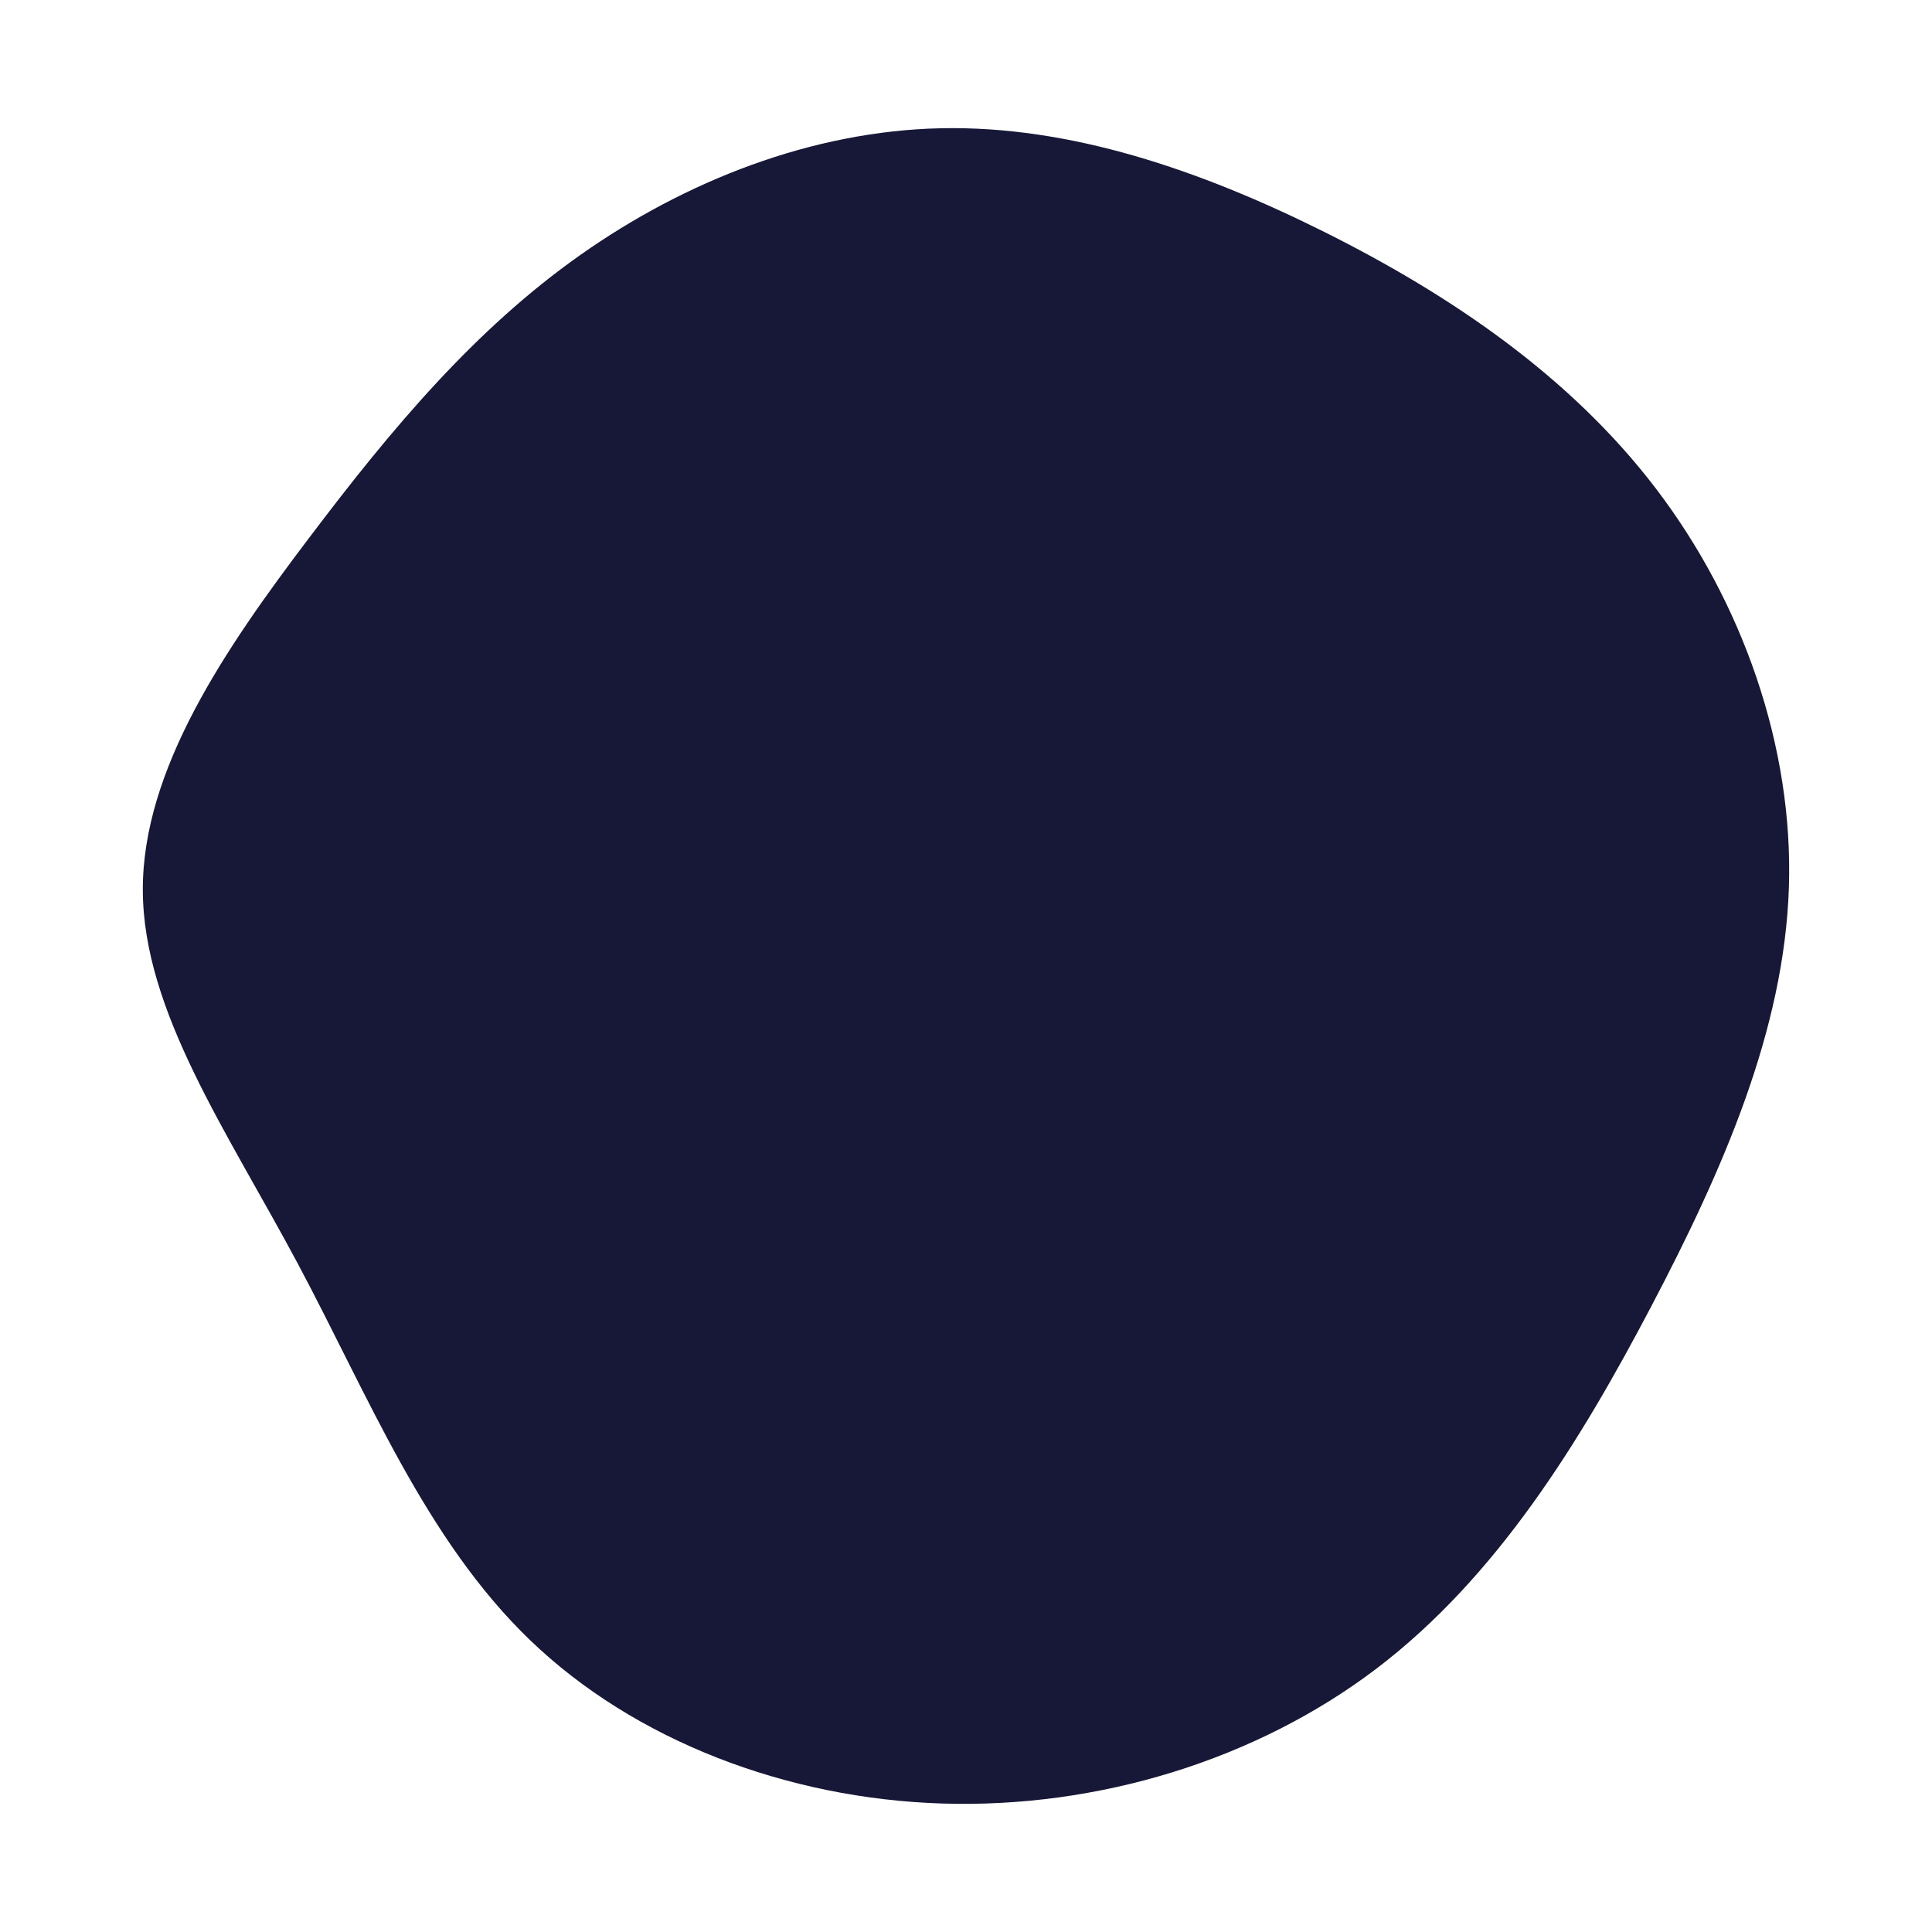 <svg id="visual" viewBox="0 0 900 900" width="900" height="900" xmlns="http://www.w3.org/2000/svg" xmlns:xlink="http://www.w3.org/1999/xlink" version="1.1"><g transform="translate(437.531 414.849)"><path d="M179.6 -306.7C238 -277.5 293.9 -239.7 333.9 -187.2C373.9 -134.7 398 -67.3 395.8 -1.3C393.6 64.8 365.3 129.7 331.8 193.5C298.3 257.3 259.6 320 203.5 362.6C147.3 405.2 73.7 427.6 1.3 425.3C-71 423 -142 396 -190.7 349.1C-239.4 302.2 -265.9 235.5 -298.7 174C-331.5 112.5 -370.8 56.3 -371 -0.1C-371.2 -56.5 -332.4 -113 -293.6 -164.2C-254.9 -215.5 -216.2 -261.5 -167.3 -296C-118.3 -330.6 -59.2 -353.8 0.7 -355.1C60.7 -356.4 121.3 -335.8 179.6 -306.7" fill="#171738"></path></g></svg>